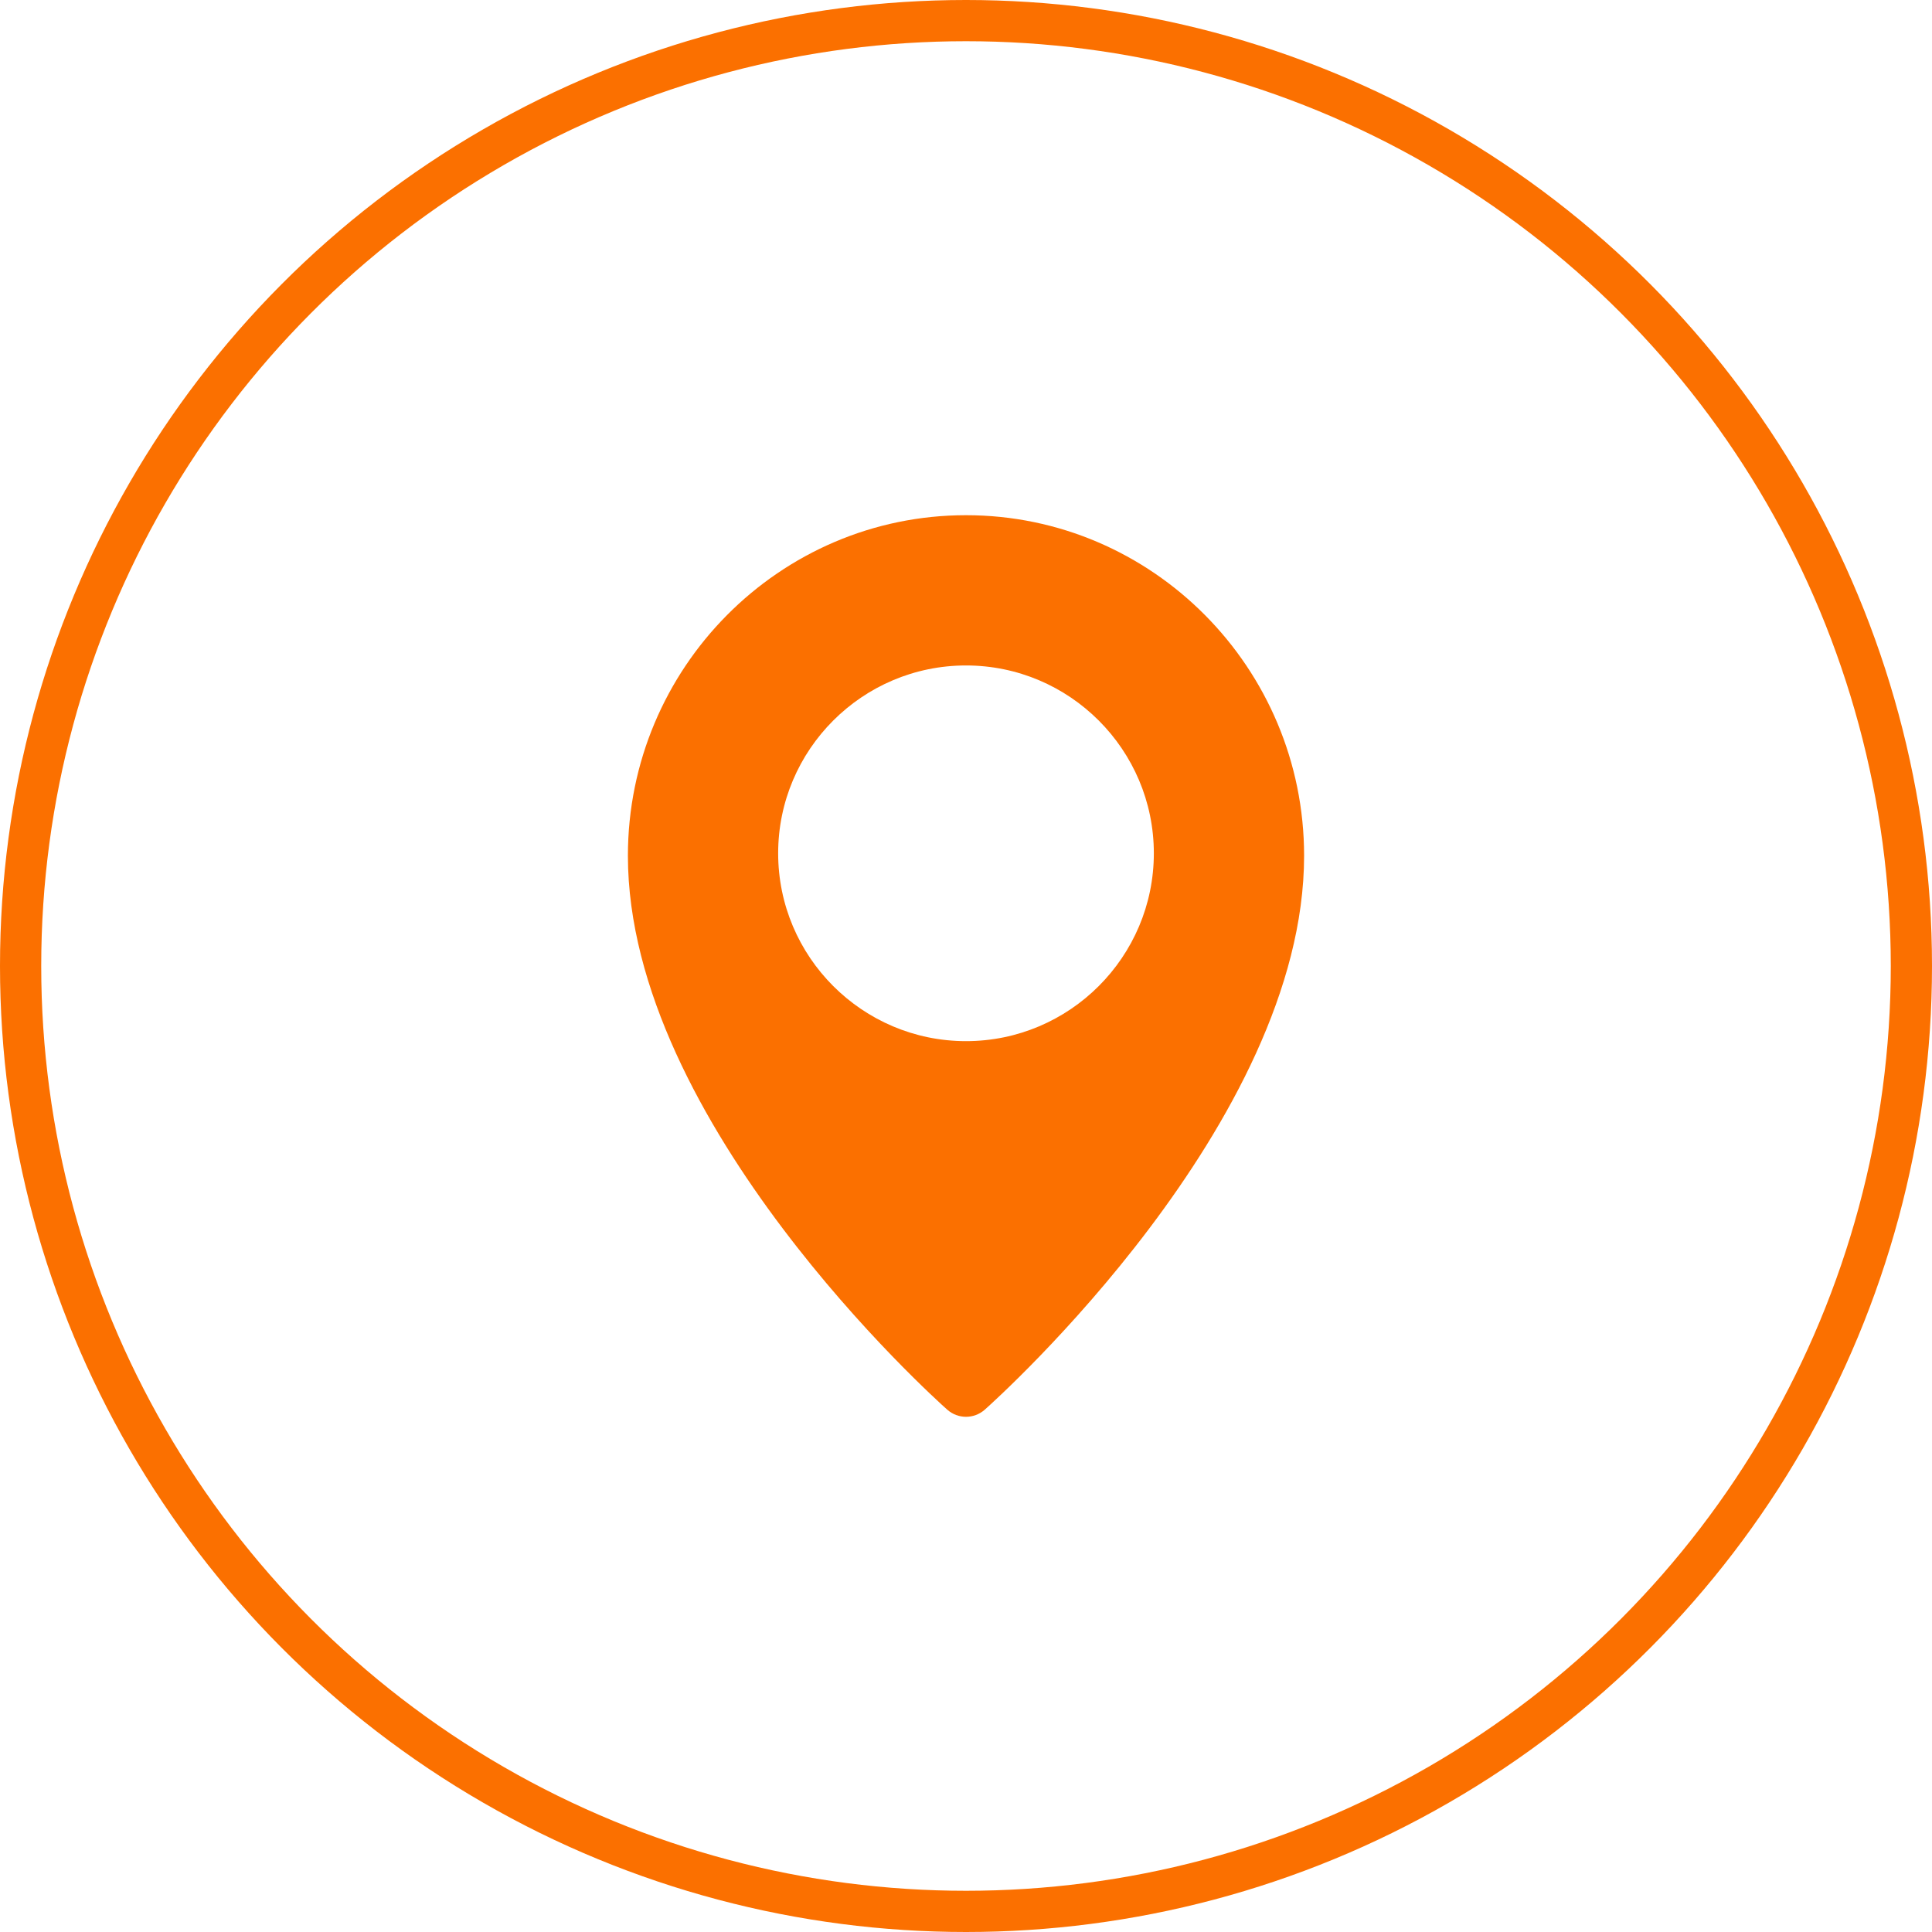 <svg width="75" height="75" viewBox="0 0 75 75" fill="none" xmlns="http://www.w3.org/2000/svg">
<circle cx="37.5" cy="37.5" r="36.7" stroke="#FB7000" stroke-width="1.6"/>
<g clip-path="url(#clip0_78_705)">
<path d="M37.5 20C30.264 20 24.375 25.93 24.375 33.22C24.375 43.578 36.266 54.274 36.772 54.723C36.981 54.908 37.24 55 37.5 55C37.76 55 38.019 54.908 38.228 54.724C38.734 54.274 50.625 43.578 50.625 33.22C50.625 25.93 44.736 20 37.5 20ZM37.5 40.417C33.479 40.417 30.208 37.146 30.208 33.125C30.208 29.104 33.479 25.833 37.5 25.833C41.521 25.833 44.792 29.104 44.792 33.125C44.792 37.146 41.521 40.417 37.5 40.417Z" fill="#FB7000"/>
</g>
<defs>
<clipPath id="clip0_78_705">
<rect width="35" height="35" fill="white" transform="translate(20 20)"/>
</clipPath>
</defs>
</svg>
